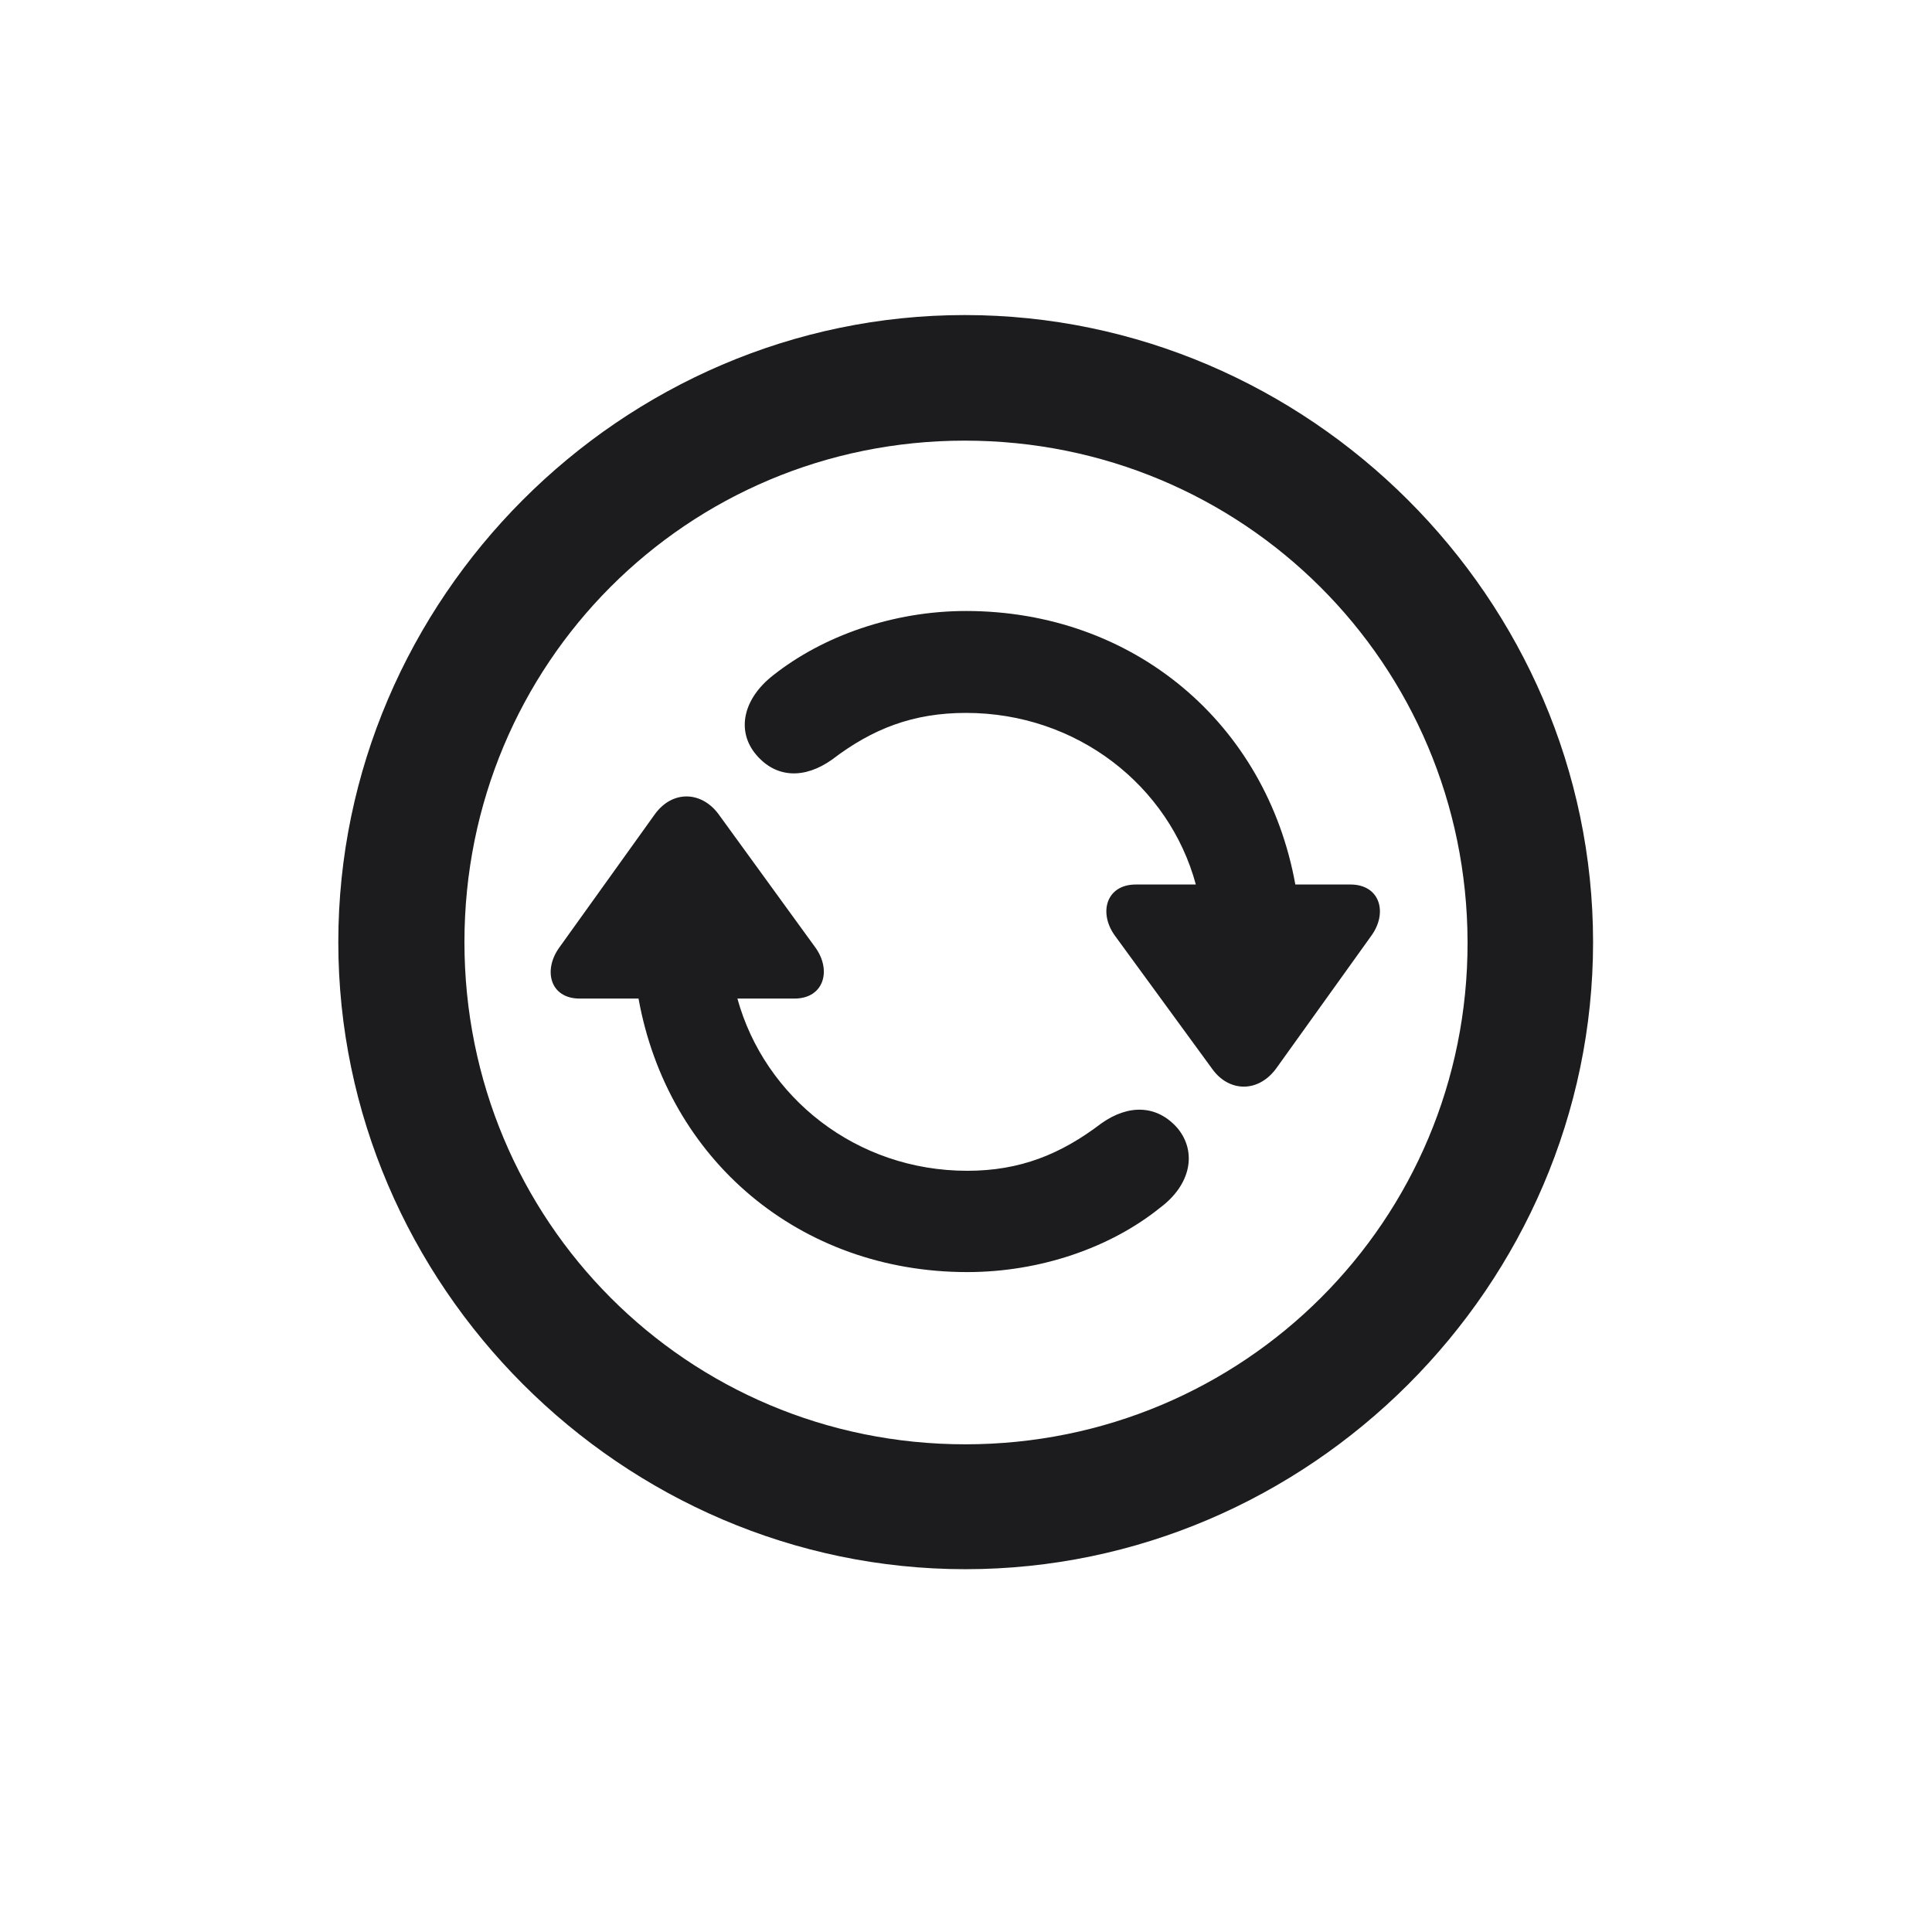<svg width="28" height="28" viewBox="0 0 28 28" fill="none" xmlns="http://www.w3.org/2000/svg">
<path d="M13.991 22.742C18.975 22.742 23.088 18.629 23.088 13.654C23.088 8.68 18.966 4.566 13.982 4.566C9.008 4.566 4.903 8.68 4.903 13.654C4.903 18.629 9.017 22.742 13.991 22.742ZM13.991 20.932C9.957 20.932 6.731 17.689 6.731 13.654C6.731 9.62 9.957 6.386 13.982 6.386C18.017 6.386 21.26 9.62 21.269 13.654C21.277 17.689 18.025 20.932 13.991 20.932ZM10.959 10.938C11.249 11.281 11.662 11.29 12.058 11.009C12.646 10.56 13.235 10.332 14 10.332C15.608 10.332 16.944 11.387 17.331 12.819H16.461C16.03 12.819 15.916 13.232 16.162 13.566L17.568 15.491C17.806 15.825 18.227 15.843 18.491 15.491L19.871 13.566C20.117 13.232 20.003 12.819 19.572 12.819H18.773C18.351 10.481 16.426 8.855 14 8.855C12.945 8.855 11.926 9.216 11.205 9.787C10.766 10.13 10.669 10.596 10.959 10.938ZM8.111 13.725C7.865 14.059 7.971 14.472 8.401 14.472H9.254C9.676 16.81 11.592 18.436 14.018 18.436C15.072 18.436 16.092 18.084 16.812 17.504C17.261 17.17 17.349 16.695 17.067 16.352C16.769 16.01 16.355 16.001 15.96 16.282C15.371 16.73 14.782 16.968 14.018 16.968C12.409 16.968 11.082 15.904 10.687 14.472H11.513C11.943 14.472 12.058 14.059 11.812 13.725L10.414 11.8C10.168 11.466 9.746 11.448 9.491 11.8L8.111 13.725Z" fill="#1C1C1E"/>
</svg>
